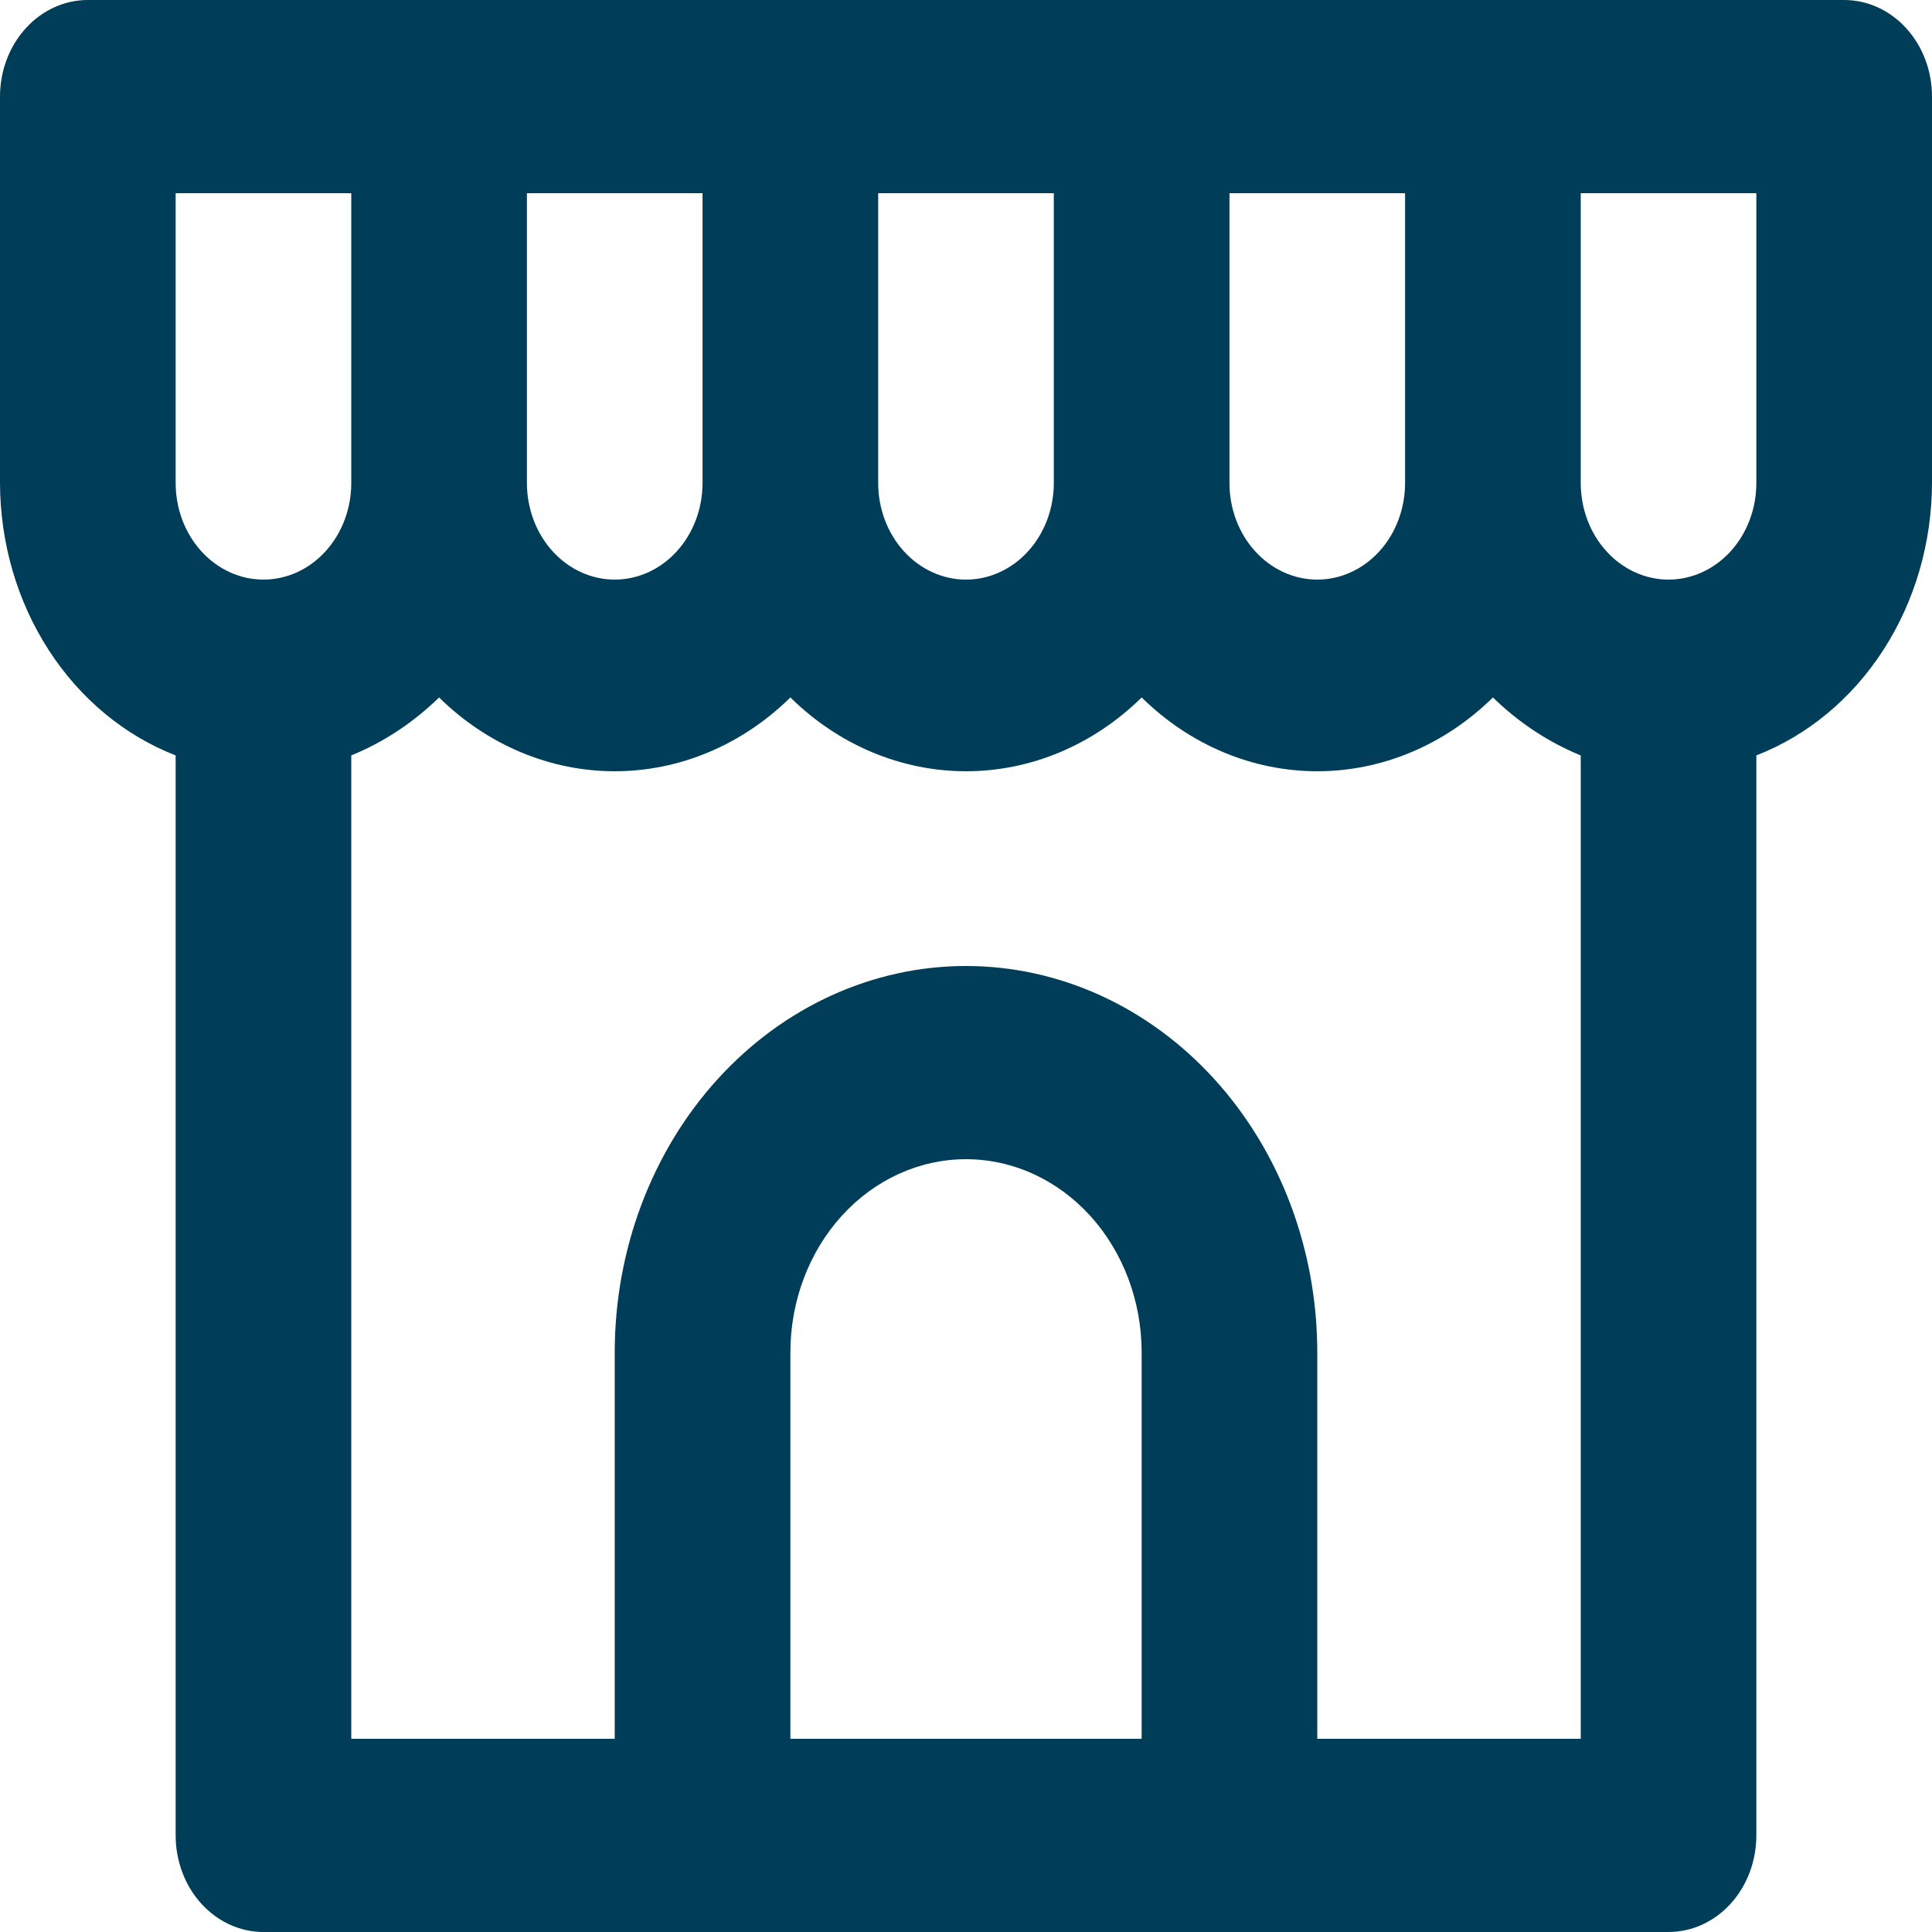 <svg width="60" height="60" viewBox="0 0 60 60" fill="none" xmlns="http://www.w3.org/2000/svg">
<path d="M57.273 0H2.727C2.004 0 1.31 0.316 0.799 0.879C0.287 1.441 0 2.204 0 3V15C0.005 16.857 0.531 18.667 1.508 20.181C2.485 21.696 3.863 22.841 5.455 23.46V57C5.455 57.796 5.742 58.559 6.253 59.121C6.765 59.684 7.458 60 8.182 60H51.818C52.541 60 53.235 59.684 53.747 59.121C54.258 58.559 54.545 57.796 54.545 57V23.46C56.137 22.841 57.516 21.696 58.492 20.181C59.468 18.667 59.995 16.857 60 15V3C60 2.204 59.713 1.441 59.201 0.879C58.69 0.316 57.996 0 57.273 0ZM38.182 6H43.636V15C43.636 15.796 43.349 16.559 42.838 17.121C42.326 17.684 41.632 18 40.909 18C40.186 18 39.492 17.684 38.981 17.121C38.469 16.559 38.182 15.796 38.182 15V6ZM27.273 6H32.727V15C32.727 15.796 32.44 16.559 31.928 17.121C31.417 17.684 30.723 18 30 18C29.277 18 28.583 17.684 28.072 17.121C27.56 16.559 27.273 15.796 27.273 15V6ZM16.364 6H21.818V15C21.818 15.796 21.531 16.559 21.019 17.121C20.508 17.684 19.814 18 19.091 18C18.368 18 17.674 17.684 17.162 17.121C16.651 16.559 16.364 15.796 16.364 15V6ZM8.182 18C7.458 18 6.765 17.684 6.253 17.121C5.742 16.559 5.455 15.796 5.455 15V6H10.909V15C10.909 15.796 10.622 16.559 10.11 17.121C9.599 17.684 8.905 18 8.182 18ZM35.455 54H24.546V42C24.546 40.409 25.12 38.883 26.143 37.757C27.166 36.632 28.553 36 30 36C31.447 36 32.834 36.632 33.857 37.757C34.88 38.883 35.455 40.409 35.455 42V54ZM49.091 54H40.909V42C40.909 38.817 39.76 35.765 37.714 33.515C35.668 31.264 32.893 30 30 30C27.107 30 24.332 31.264 22.286 33.515C20.24 35.765 19.091 38.817 19.091 42V54H10.909V23.46C11.912 23.051 12.836 22.44 13.636 21.66C15.136 23.136 17.078 23.952 19.091 23.952C21.104 23.952 23.045 23.136 24.546 21.66C26.046 23.136 27.988 23.952 30 23.952C32.013 23.952 33.955 23.136 35.455 21.66C36.955 23.136 38.897 23.952 40.909 23.952C42.922 23.952 44.864 23.136 46.364 21.66C47.164 22.44 48.088 23.051 49.091 23.46V54ZM54.545 15C54.545 15.796 54.258 16.559 53.747 17.121C53.235 17.684 52.541 18 51.818 18C51.095 18 50.401 17.684 49.89 17.121C49.378 16.559 49.091 15.796 49.091 15V6H54.545V15Z" fill="#003D58"/>
</svg>
